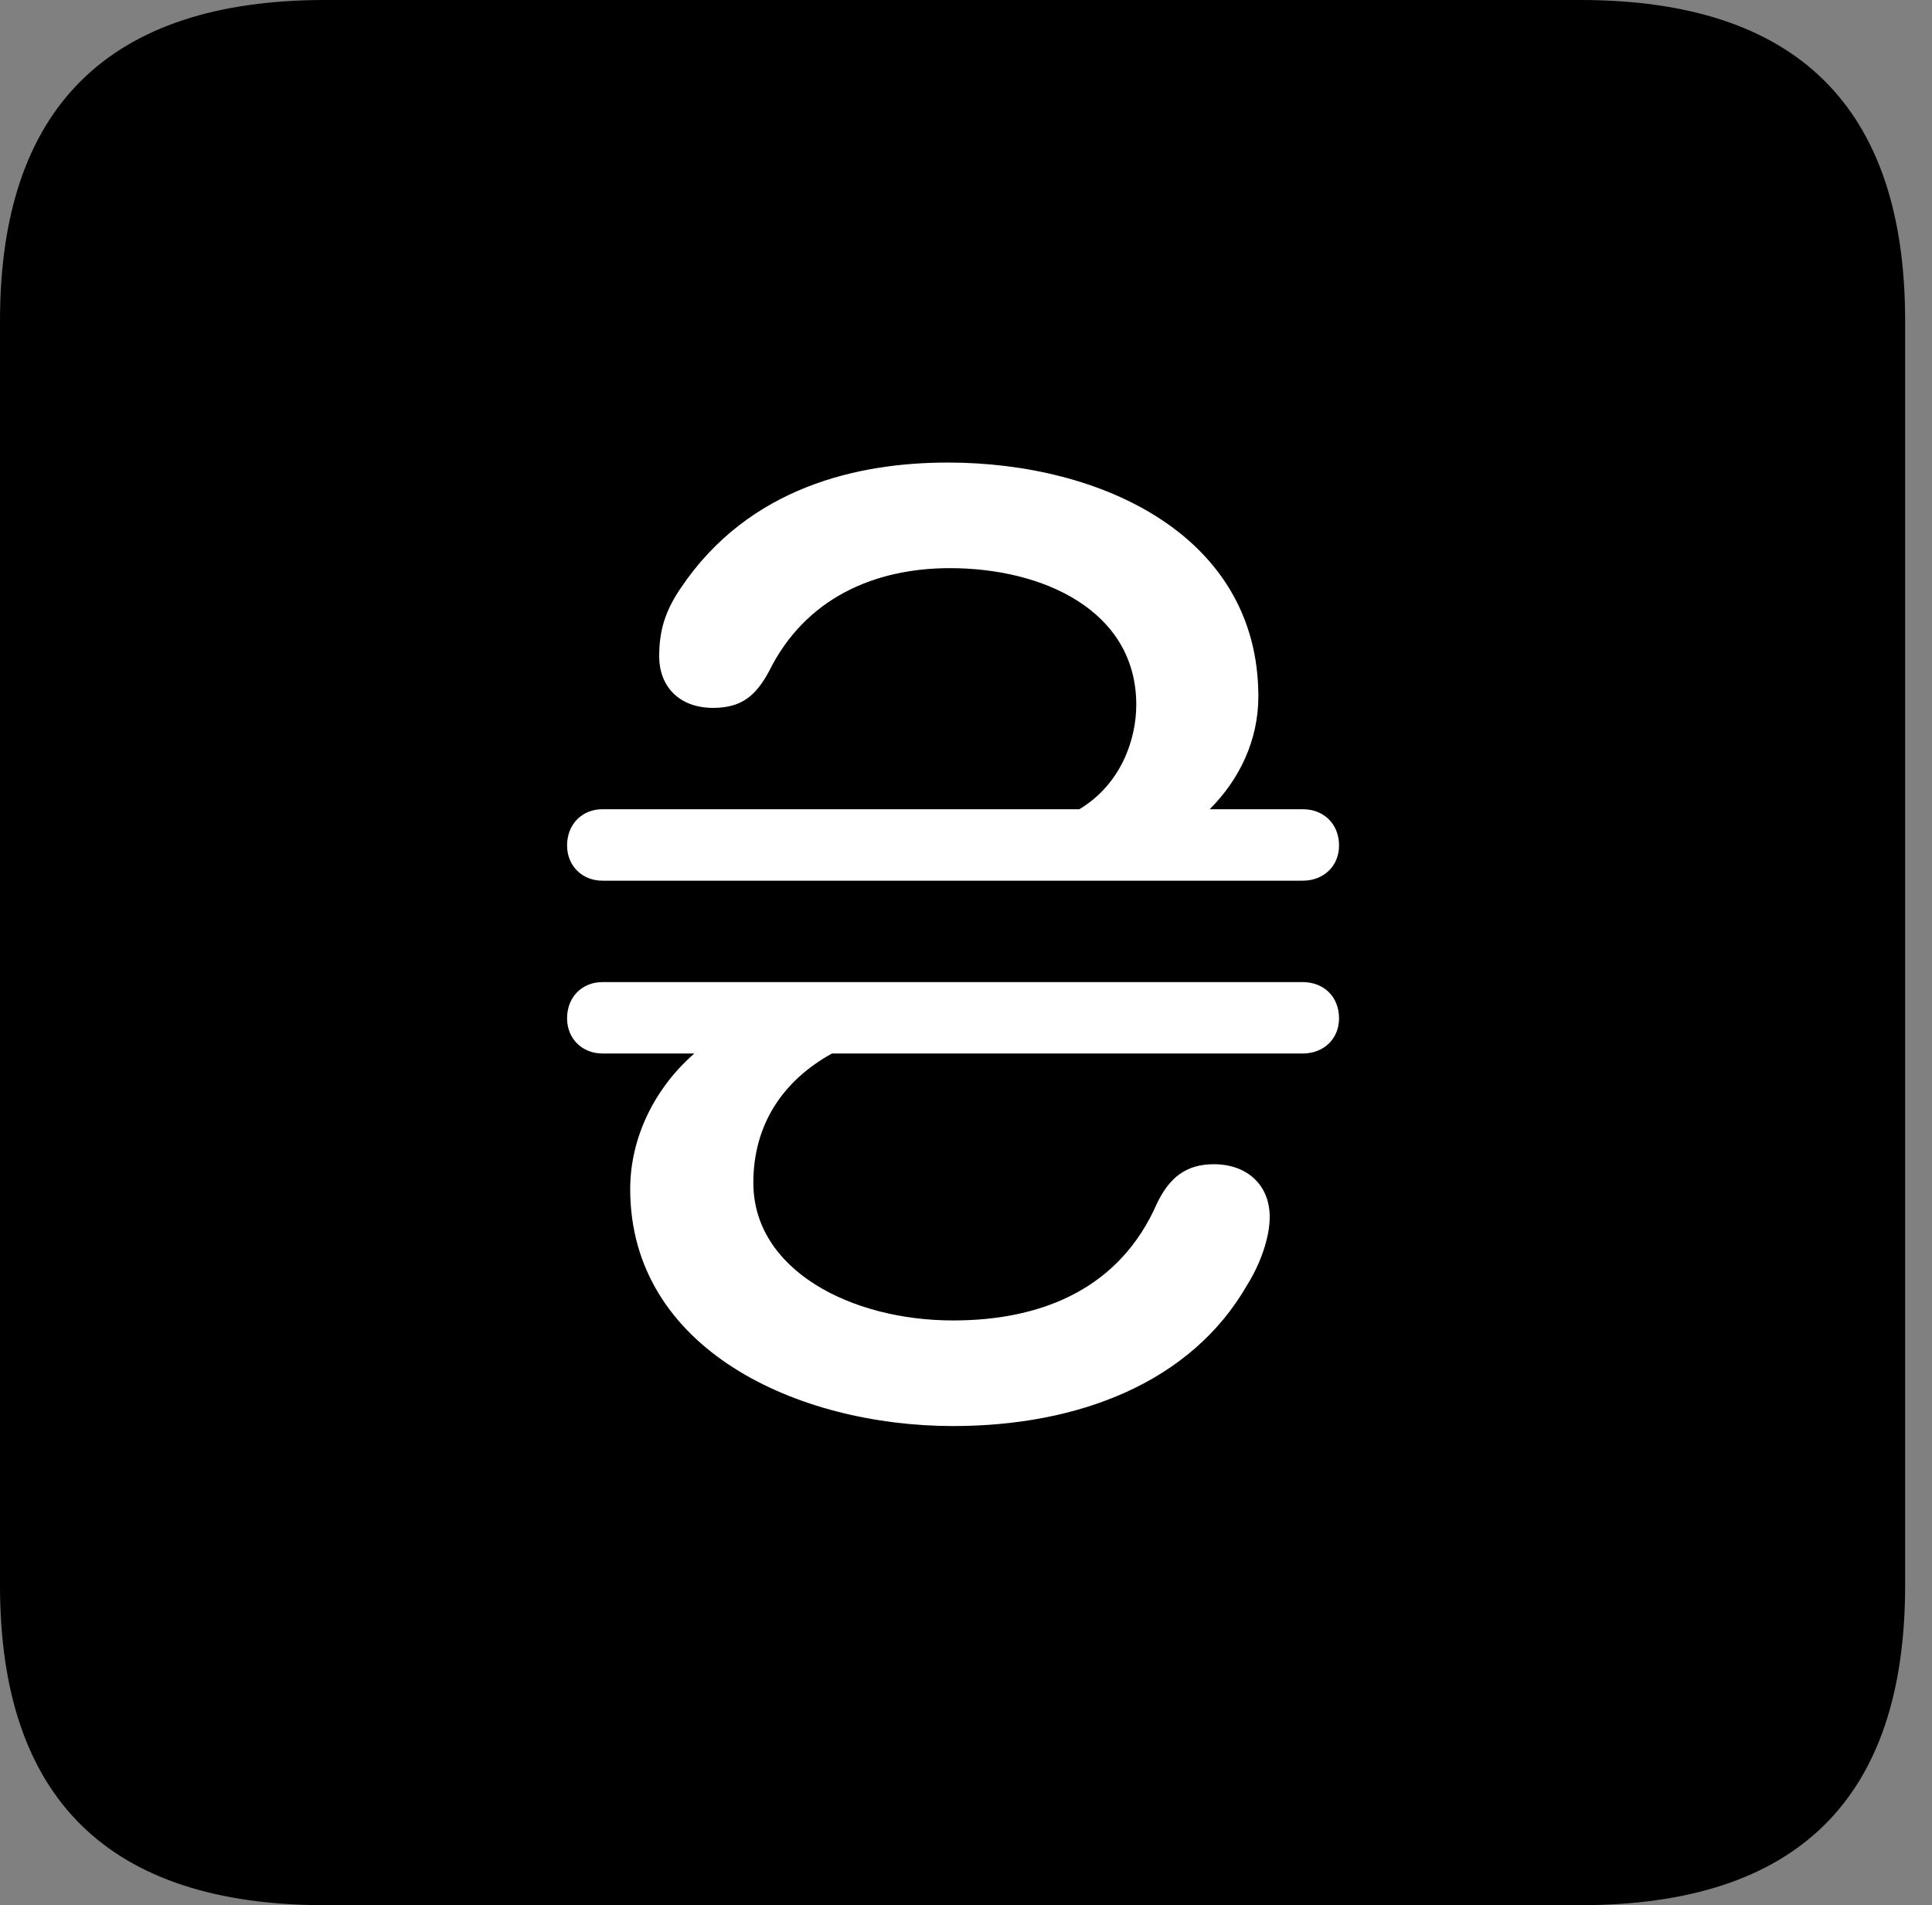 <svg version="1.1" xmlns="http://www.w3.org/2000/svg" xmlns:xlink="http://www.w3.org/1999/xlink" viewBox="0 0 25.525 25.17">
 <rect x="0" y="0" width="25.525" height="25.17" fill="#808080" stroke="none"/>
 <g>
  
  <path d="M4.293 25.17L20.877 25.17C23.748 25.17 25.17 23.762 25.17 20.945L25.17 4.238C25.17 1.422 23.748 0 20.877 0L4.293 0C1.436 0 0 1.422 0 4.238L0 20.945C0 23.762 1.436 25.17 4.293 25.17Z" style="fill:hsl(0 0 0/0.85)"></path>
  <path d="M12.523 6.111C14.56 6.111 16.625 7.082 16.625 9.201C16.625 9.775 16.379 10.295 15.982 10.691L17.213 10.691C17.486 10.691 17.691 10.883 17.691 11.17C17.691 11.443 17.486 11.635 17.213 11.635L7.957 11.635C7.697 11.635 7.492 11.443 7.492 11.17C7.492 10.883 7.697 10.691 7.957 10.691L14.26 10.691C14.807 10.363 15.012 9.775 15.012 9.311C15.012 8.066 13.781 7.506 12.551 7.506C11.553 7.506 10.637 7.902 10.158 8.873C9.98 9.201 9.789 9.352 9.42 9.352C8.982 9.352 8.709 9.078 8.709 8.668C8.709 8.326 8.791 8.066 8.996 7.766C9.898 6.426 11.348 6.111 12.523 6.111ZM12.592 18.84C10.541 18.84 8.326 17.828 8.326 15.709C8.326 15.025 8.654 14.369 9.174 13.918L7.957 13.918C7.697 13.918 7.492 13.727 7.492 13.453C7.492 13.166 7.697 12.975 7.957 12.975L17.213 12.975C17.486 12.975 17.691 13.166 17.691 13.453C17.691 13.727 17.486 13.918 17.213 13.918L10.992 13.918C10.35 14.273 9.953 14.848 9.953 15.627C9.953 16.775 11.238 17.445 12.592 17.445C13.809 17.445 14.807 16.994 15.285 15.9C15.449 15.559 15.668 15.381 16.037 15.381C16.475 15.381 16.775 15.654 16.775 16.078C16.775 16.365 16.639 16.721 16.475 16.98C15.736 18.266 14.246 18.84 12.592 18.84Z" style="fill:white"></path>
 </g>
</svg>